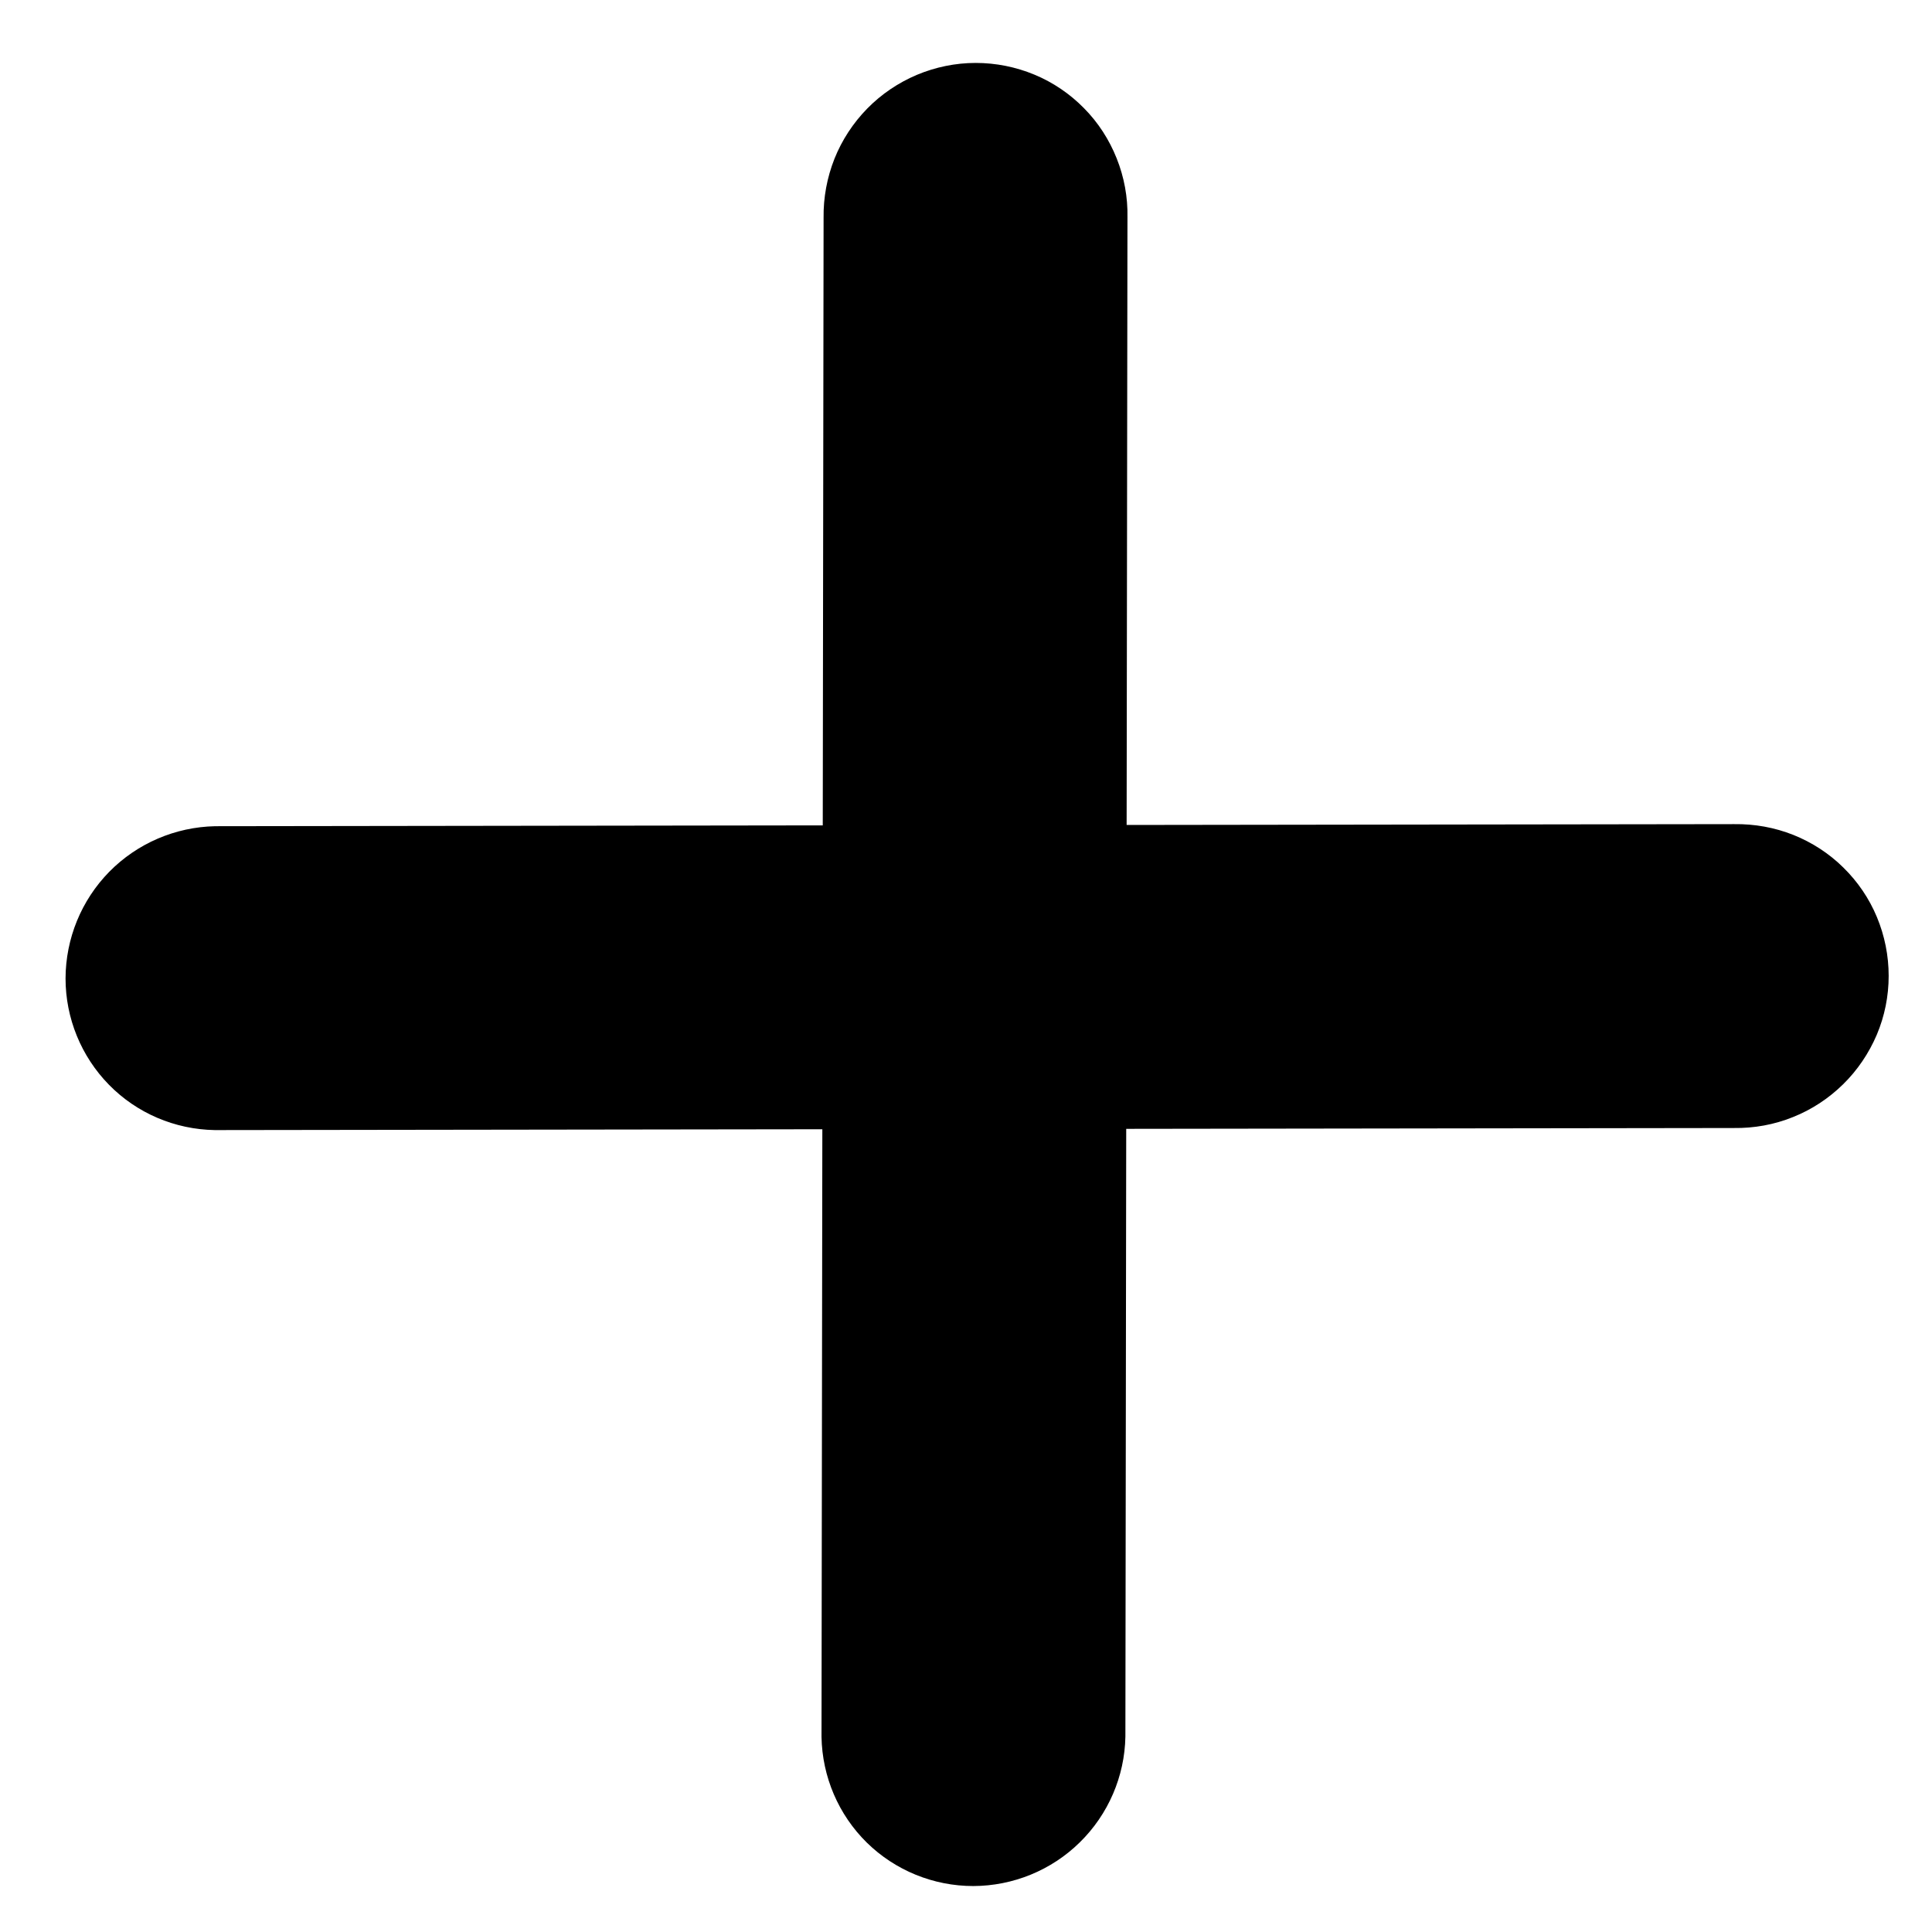 <svg width="14" height="14" viewBox="0 0 14 14" fill="none" xmlns="http://www.w3.org/2000/svg">
<path d="M5.959 8.183L5.953 12.586C5.958 12.875 6.076 13.15 6.281 13.352C6.487 13.554 6.764 13.667 7.053 13.667C7.341 13.666 7.619 13.553 7.825 13.35C8.031 13.148 8.15 12.872 8.155 12.584L8.161 8.18L12.564 8.174C12.711 8.176 12.856 8.15 12.992 8.095C13.128 8.041 13.251 7.96 13.356 7.857C13.46 7.755 13.543 7.632 13.6 7.498C13.657 7.363 13.686 7.218 13.686 7.072C13.686 6.925 13.657 6.781 13.601 6.646C13.545 6.511 13.462 6.389 13.358 6.287C13.254 6.184 13.13 6.104 12.995 6.05C12.859 5.996 12.714 5.97 12.567 5.972L8.164 5.978L8.17 1.575C8.173 1.429 8.146 1.283 8.092 1.148C8.038 1.012 7.958 0.888 7.855 0.784C7.753 0.68 7.631 0.597 7.496 0.541C7.361 0.485 7.217 0.456 7.07 0.456C6.924 0.456 6.779 0.486 6.645 0.542C6.51 0.599 6.387 0.682 6.285 0.786C6.182 0.891 6.101 1.015 6.047 1.15C5.993 1.286 5.966 1.432 5.968 1.578L5.962 5.981L1.559 5.987C1.27 5.993 0.995 6.111 0.792 6.317C0.589 6.524 0.476 6.801 0.475 7.09C0.475 7.378 0.588 7.655 0.79 7.861C0.992 8.067 1.267 8.184 1.556 8.189L5.959 8.183Z" fill="black"/>
</svg>
